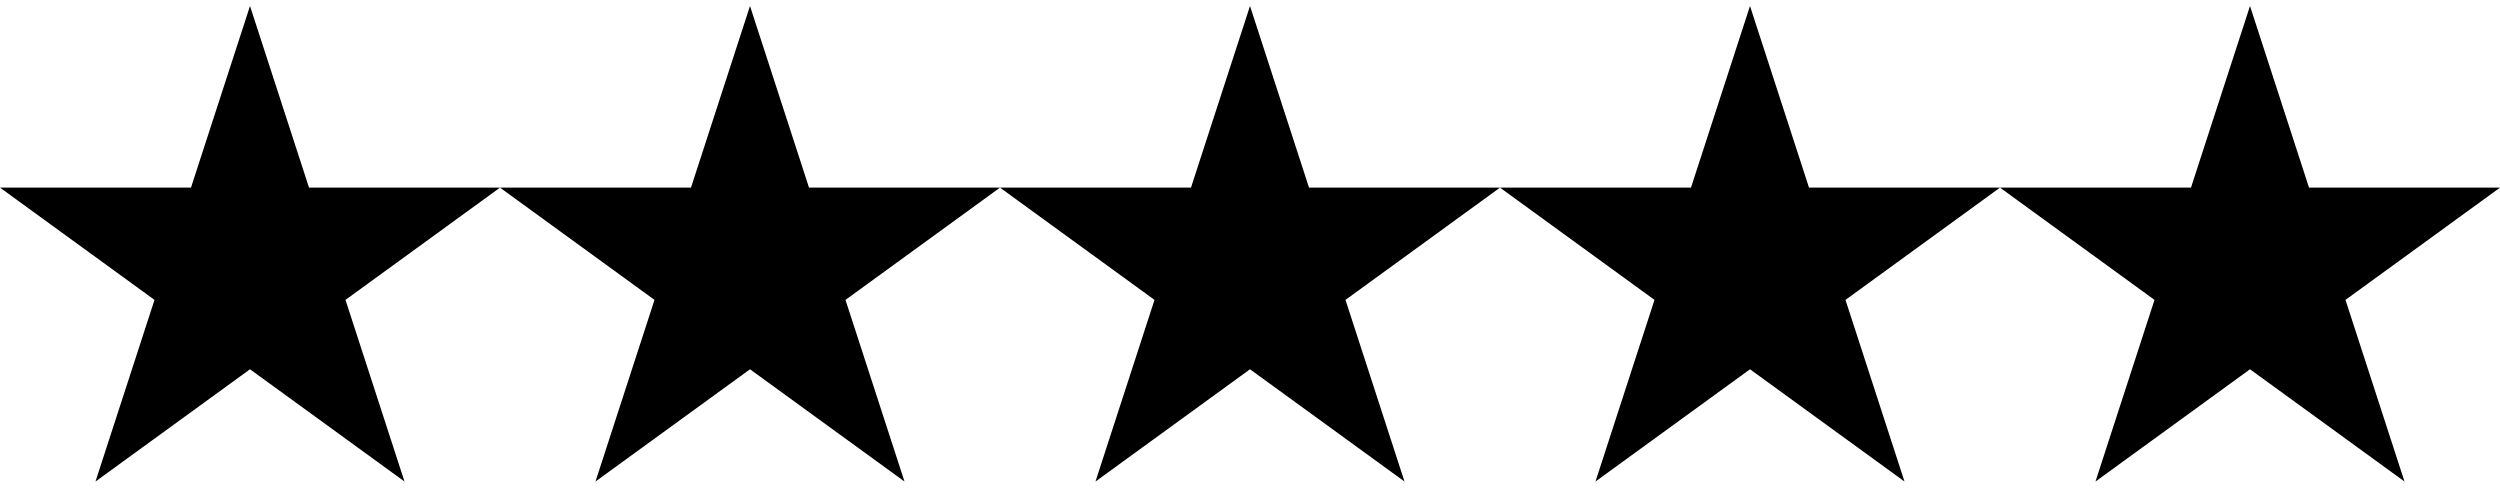 <svg xmlns="http://www.w3.org/2000/svg" width="120" height="24" viewBox="0 0 120 24"><path d="
	M12 0.288
	l-2.833 8.718
	h-9.167
	l7.416 5.389
	-2.833 8.718 
	7.417-5.388 
	7.416 5.388
	-2.833-8.718 
	7.417-5.389
	h-9.167
	z"/>
<path d="
	M36 0.288
	l-2.833 8.718
	h-9.167
	l7.416 5.389
	-2.833 8.718 
	7.417-5.388 
	7.416 5.388
	-2.833-8.718 
	7.417-5.389
	h-9.167
	z"/>
<path d="
	M60 0.288
	l-2.833 8.718
	h-9.167
	l7.416 5.389
	-2.833 8.718 
	7.417-5.388 
	7.416 5.388
	-2.833-8.718 
	7.417-5.389
	h-9.167
	z"/>
<path d="
	M84 0.288
	l-2.833 8.718
	h-9.167
	l7.416 5.389
	-2.833 8.718 
	7.417-5.388 
	7.416 5.388
	-2.833-8.718 
	7.417-5.389
	h-9.167
	z"/>
<path d="
	M108 0.288
	l-2.833 8.718
	h-9.167
	l7.416 5.389
	-2.833 8.718 
	7.417-5.388 
	7.416 5.388
	-2.833-8.718 
	7.417-5.389
	h-9.167
	z"/>
</svg>